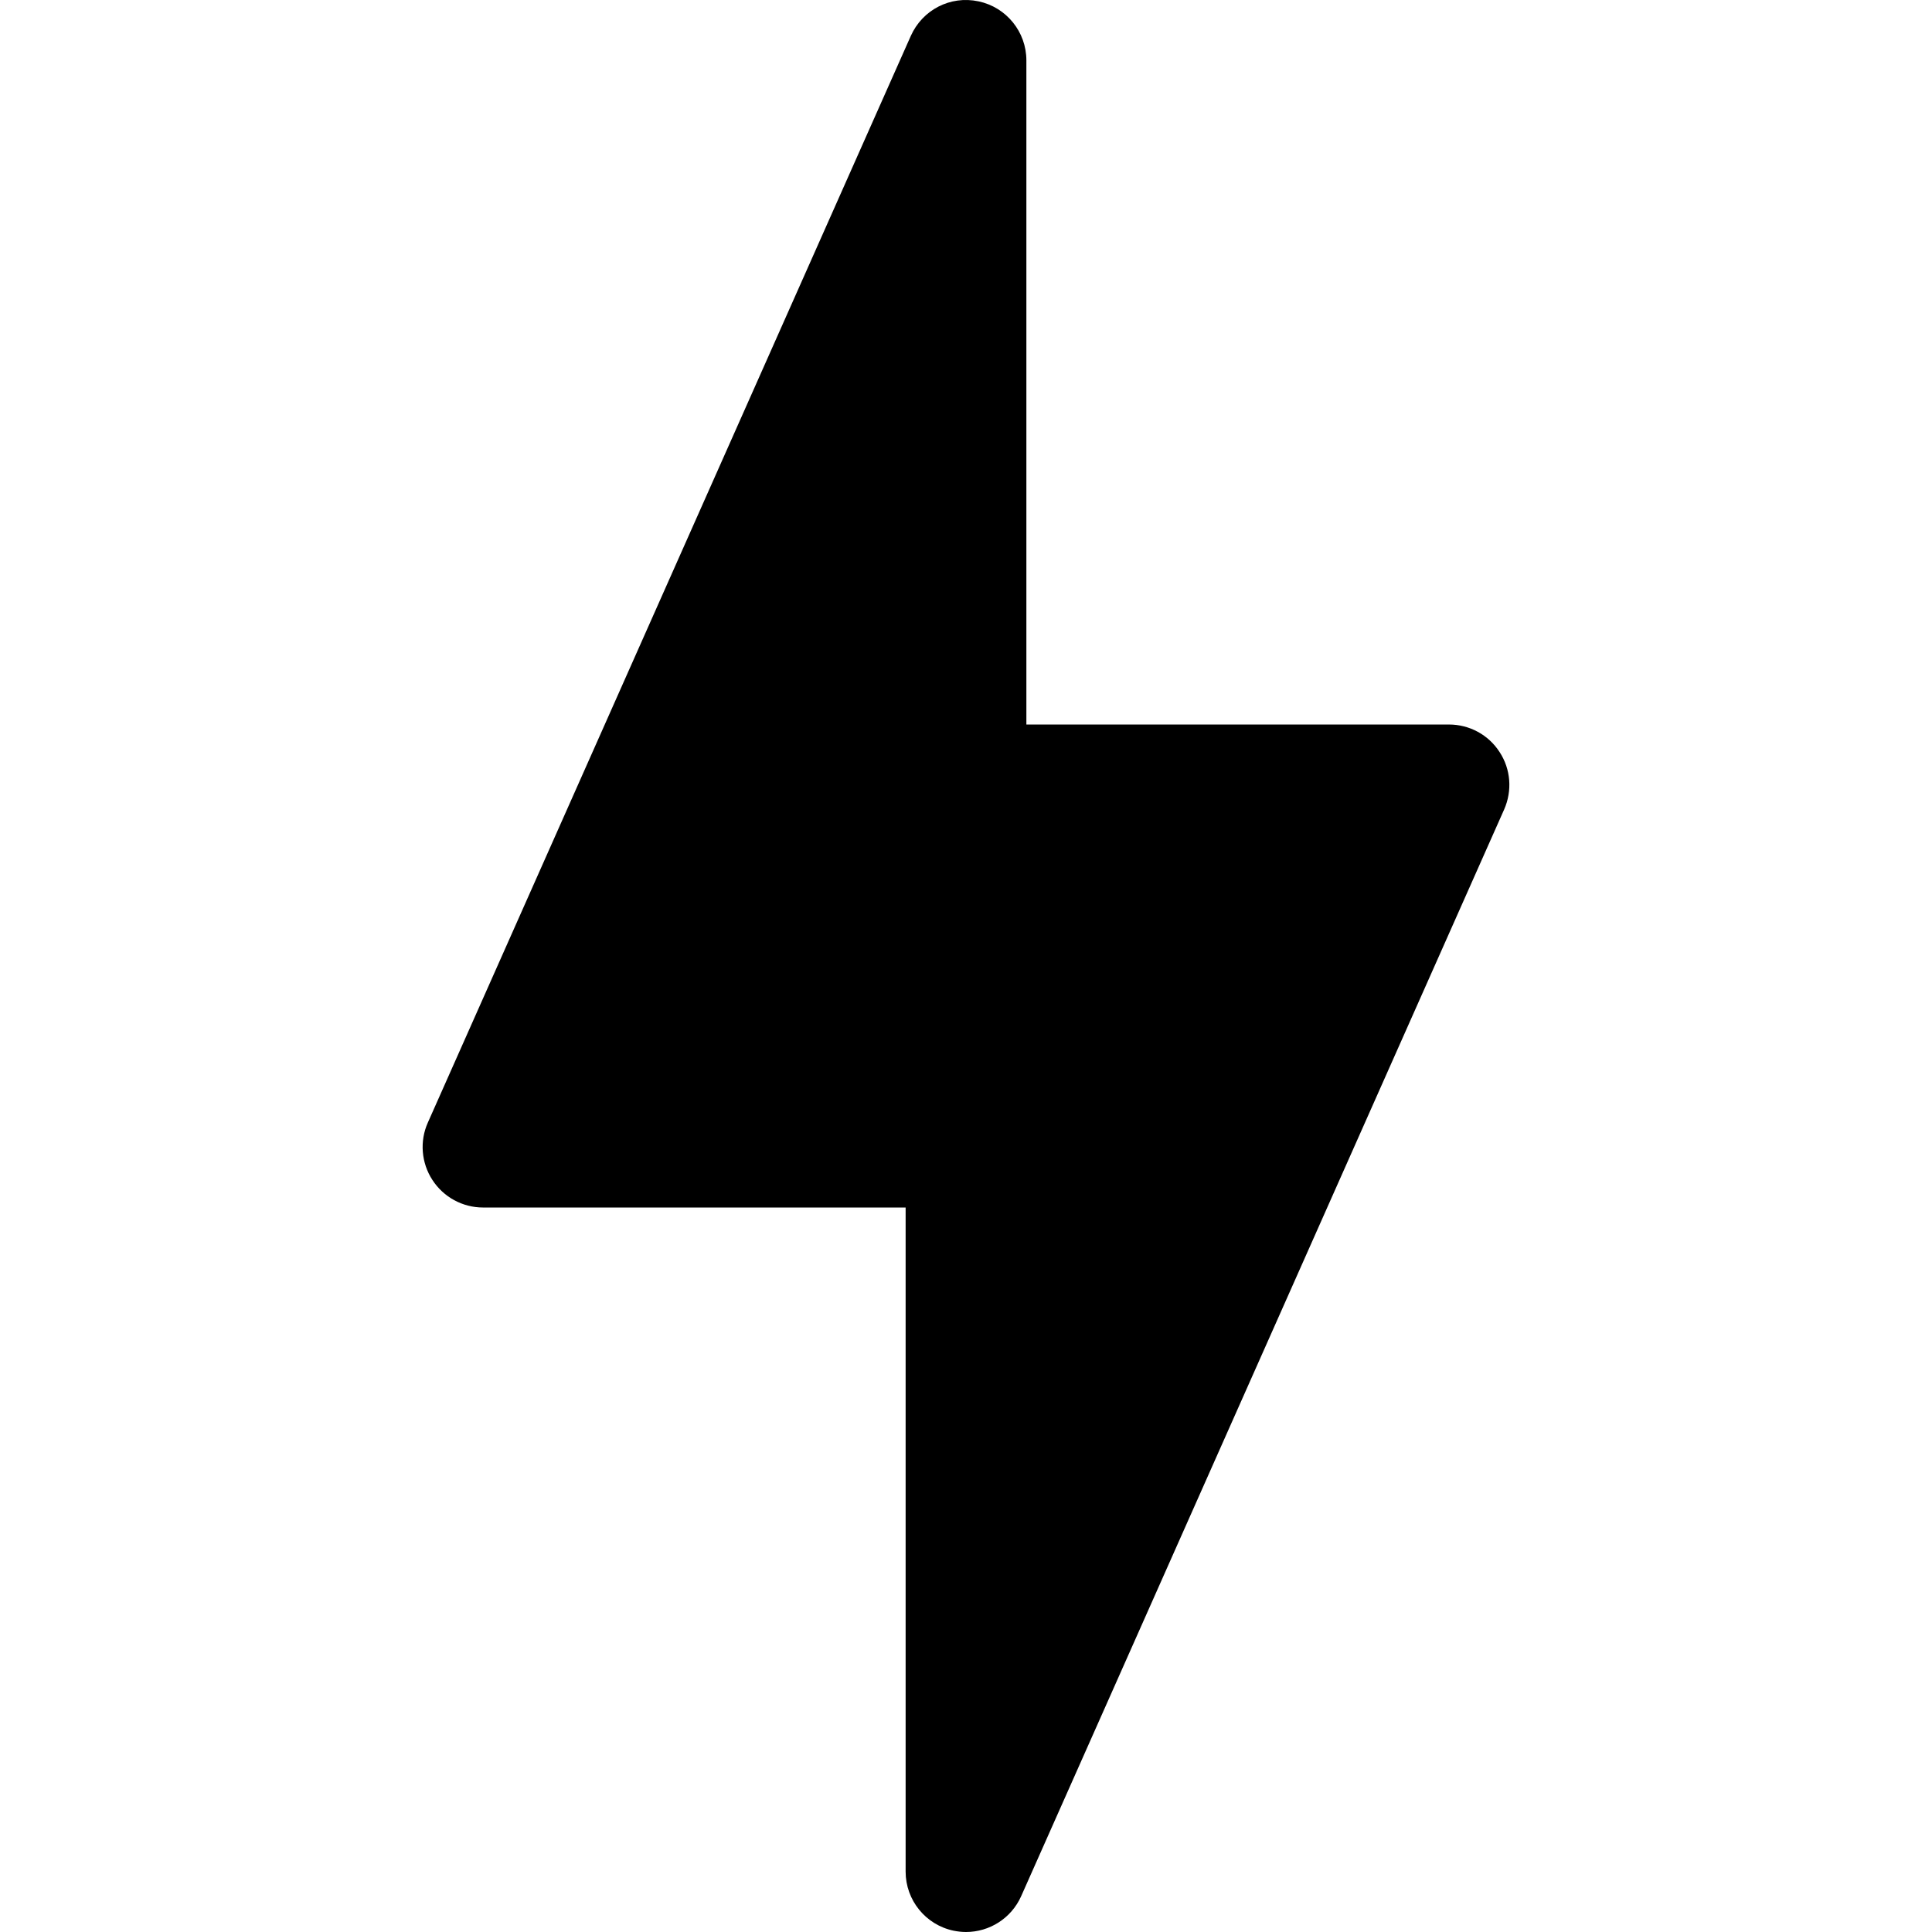 <?xml version="1.0" encoding="iso-8859-1"?>
<!-- Generator: Adobe Illustrator 19.0.0, SVG Export Plug-In . SVG Version: 6.00 Build 0)  -->
<svg version="1.1" id="Capa_1" xmlns="http://www.w3.org/2000/svg" xmlns:xlink="http://www.w3.org/1999/xlink" x="0px" y="0px"
	 viewBox="0 0 512.007 512.007" style="enable-background:new 0 0 512.007 512.007;" xml:space="preserve">
<g>
	<g>
		<path d="M397.413,199.303c-2.944-4.576-8-7.296-13.408-7.296h-112v-176c0-7.552-5.28-14.08-12.672-15.648
			c-7.52-1.6-14.88,2.272-17.952,9.152l-128,288c-2.208,4.928-1.728,10.688,1.216,15.2c2.944,4.544,8,7.296,13.408,7.296h112v176
			c0,7.552,5.28,14.08,12.672,15.648c1.12,0.224,2.24,0.352,3.328,0.352c6.208,0,12-3.616,14.624-9.504l128-288
			C400.805,209.543,400.389,203.847,397.413,199.303z"/>
	</g>
</g>
<g>
</g>
<g>
</g>
<g>
</g>
<g>
</g>
<g>
</g>
<g>
</g>
<g>
</g>
<g>
</g>
<g>
</g>
<g>
</g>
<g>
</g>
<g>
</g>
<g>
</g>
<g>
</g>
<g>
</g>
</svg>

